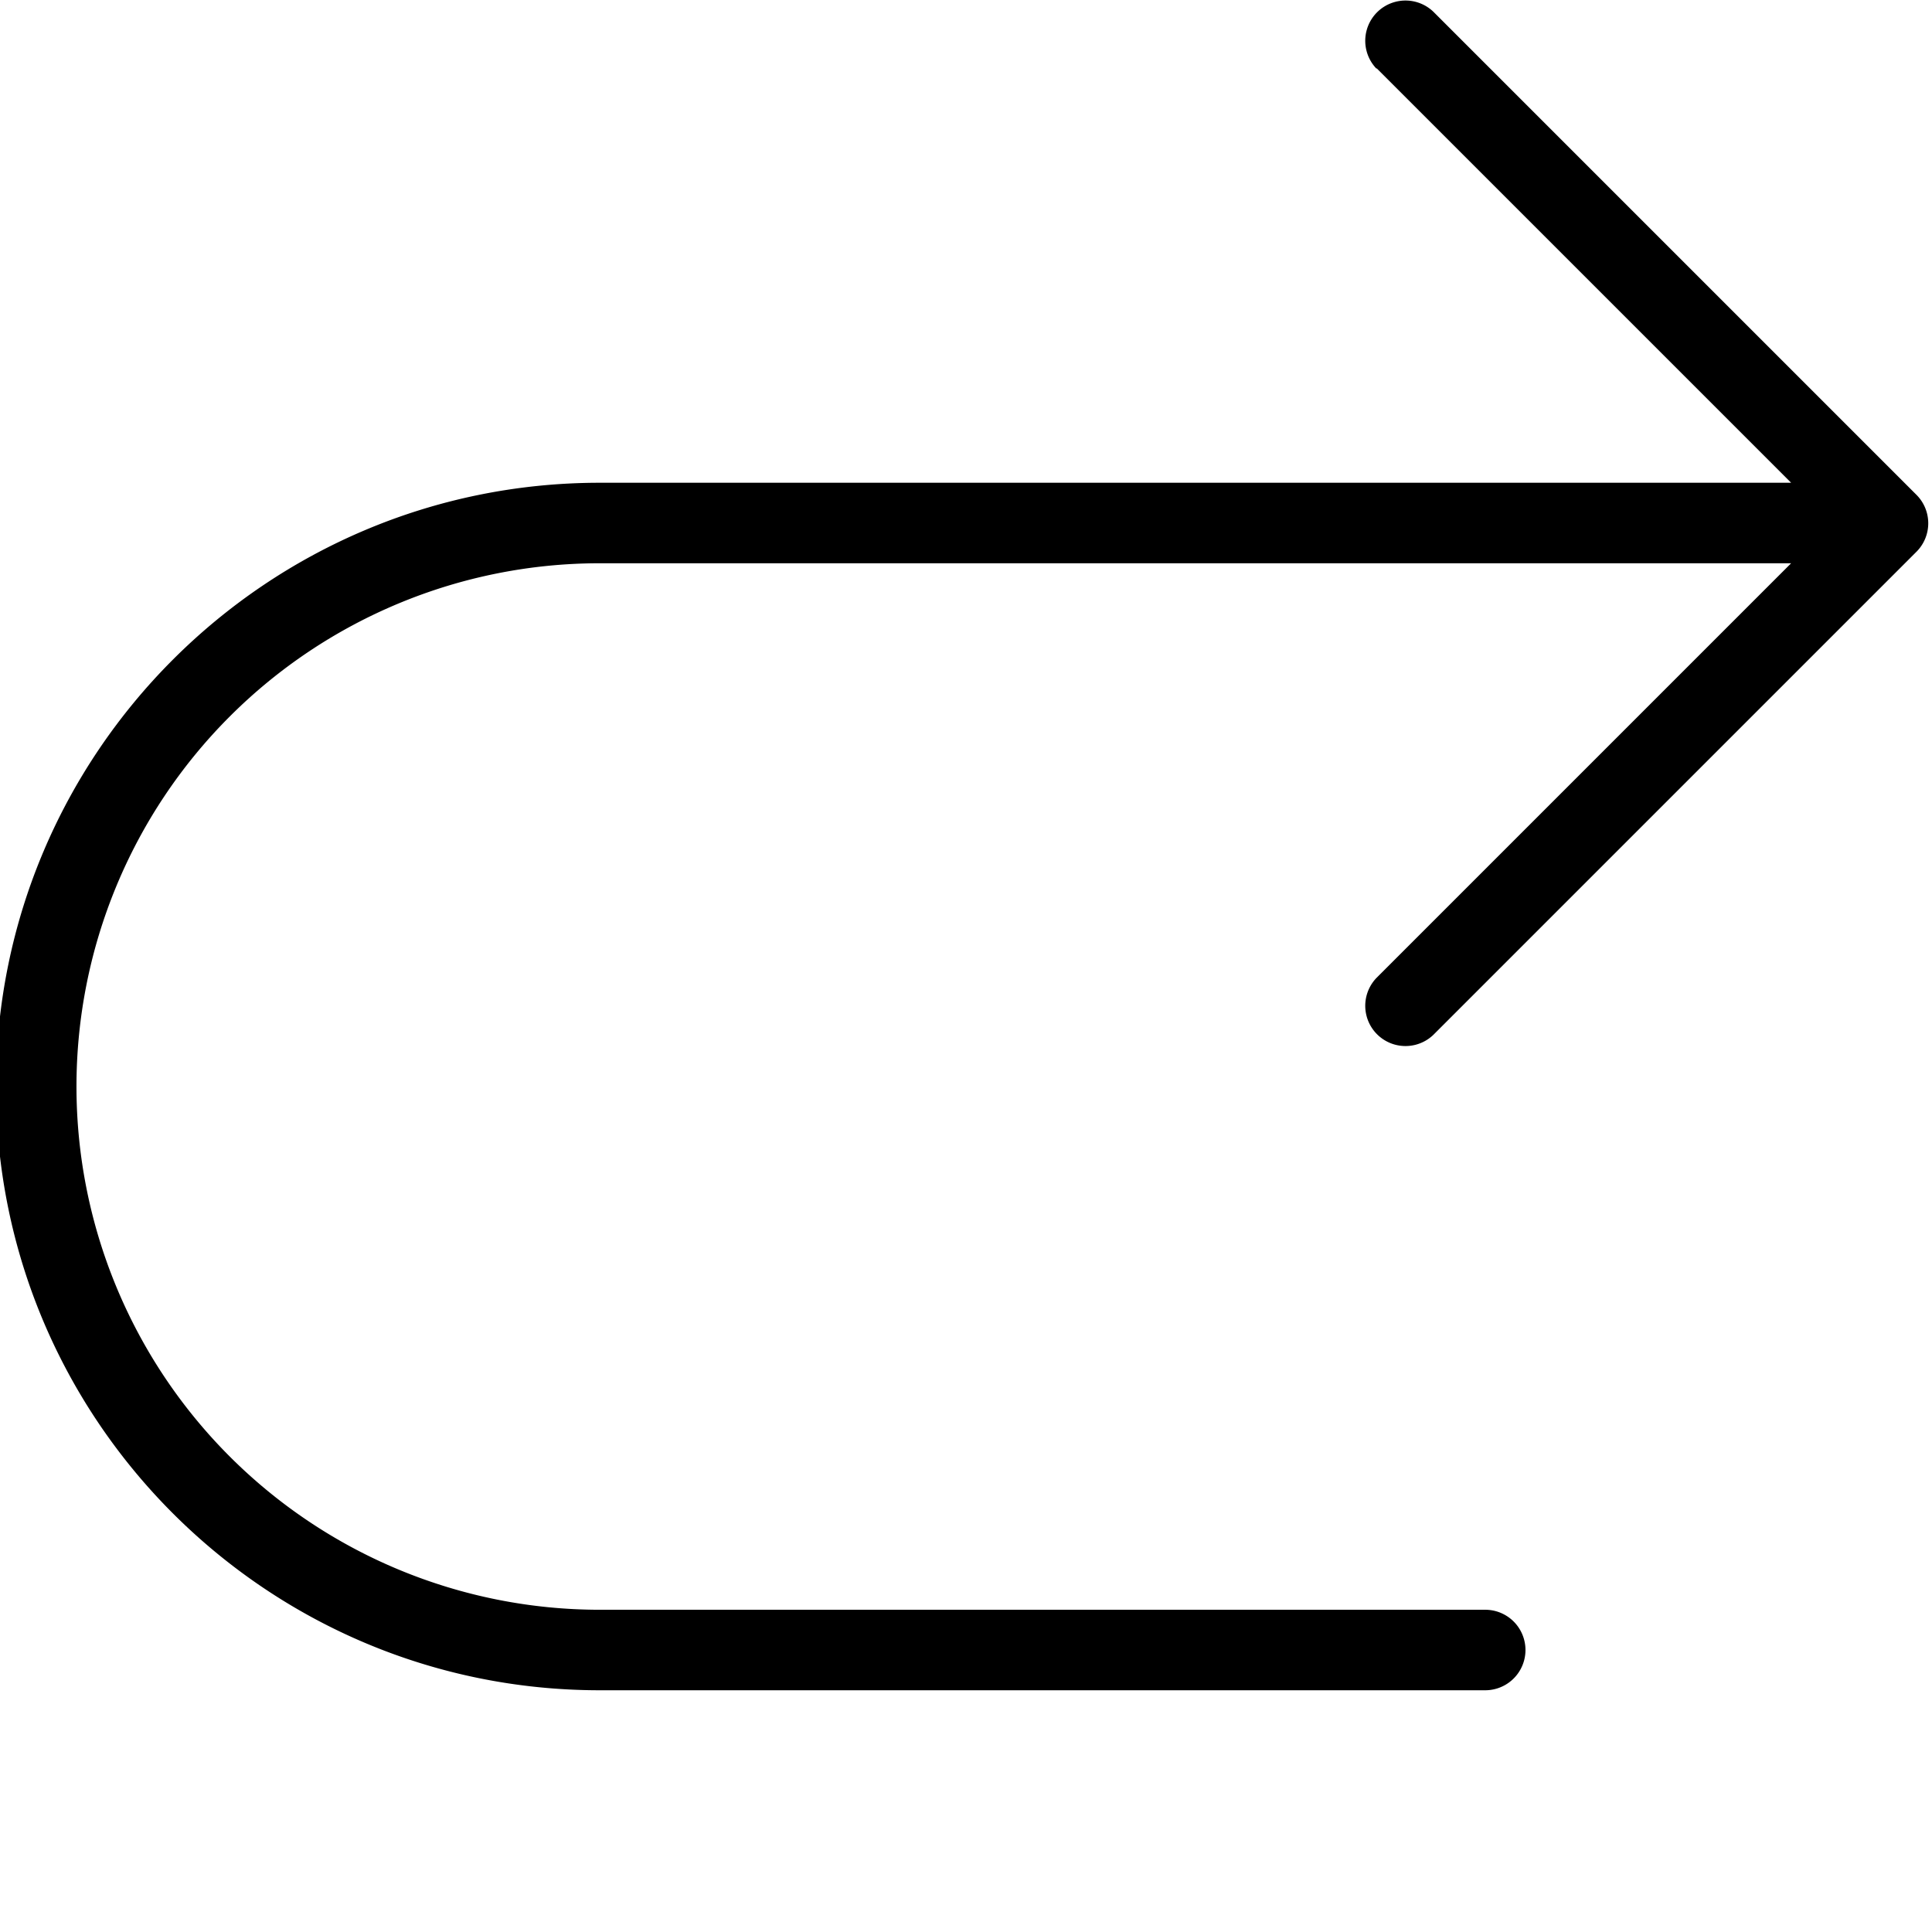 <svg xmlns="http://www.w3.org/2000/svg" width="1em" height="1em" viewBox="0 0 24 24"><path fill="currentColor" d="M17.1.854a.5.5 0 0 1 .707-.707l6 6a.5.5 0 0 1 0 .707l-6 6a.5.5 0 0 1-.707-.707l5.15-5.15H7.45a6.5 6.5 0 1 0 0 13h11a.5.5 0 0 1 0 1h-11c-4.14 0-7.5-3.36-7.5-7.5s3.36-7.5 7.5-7.5h14.8L17.1.847z"/></svg>